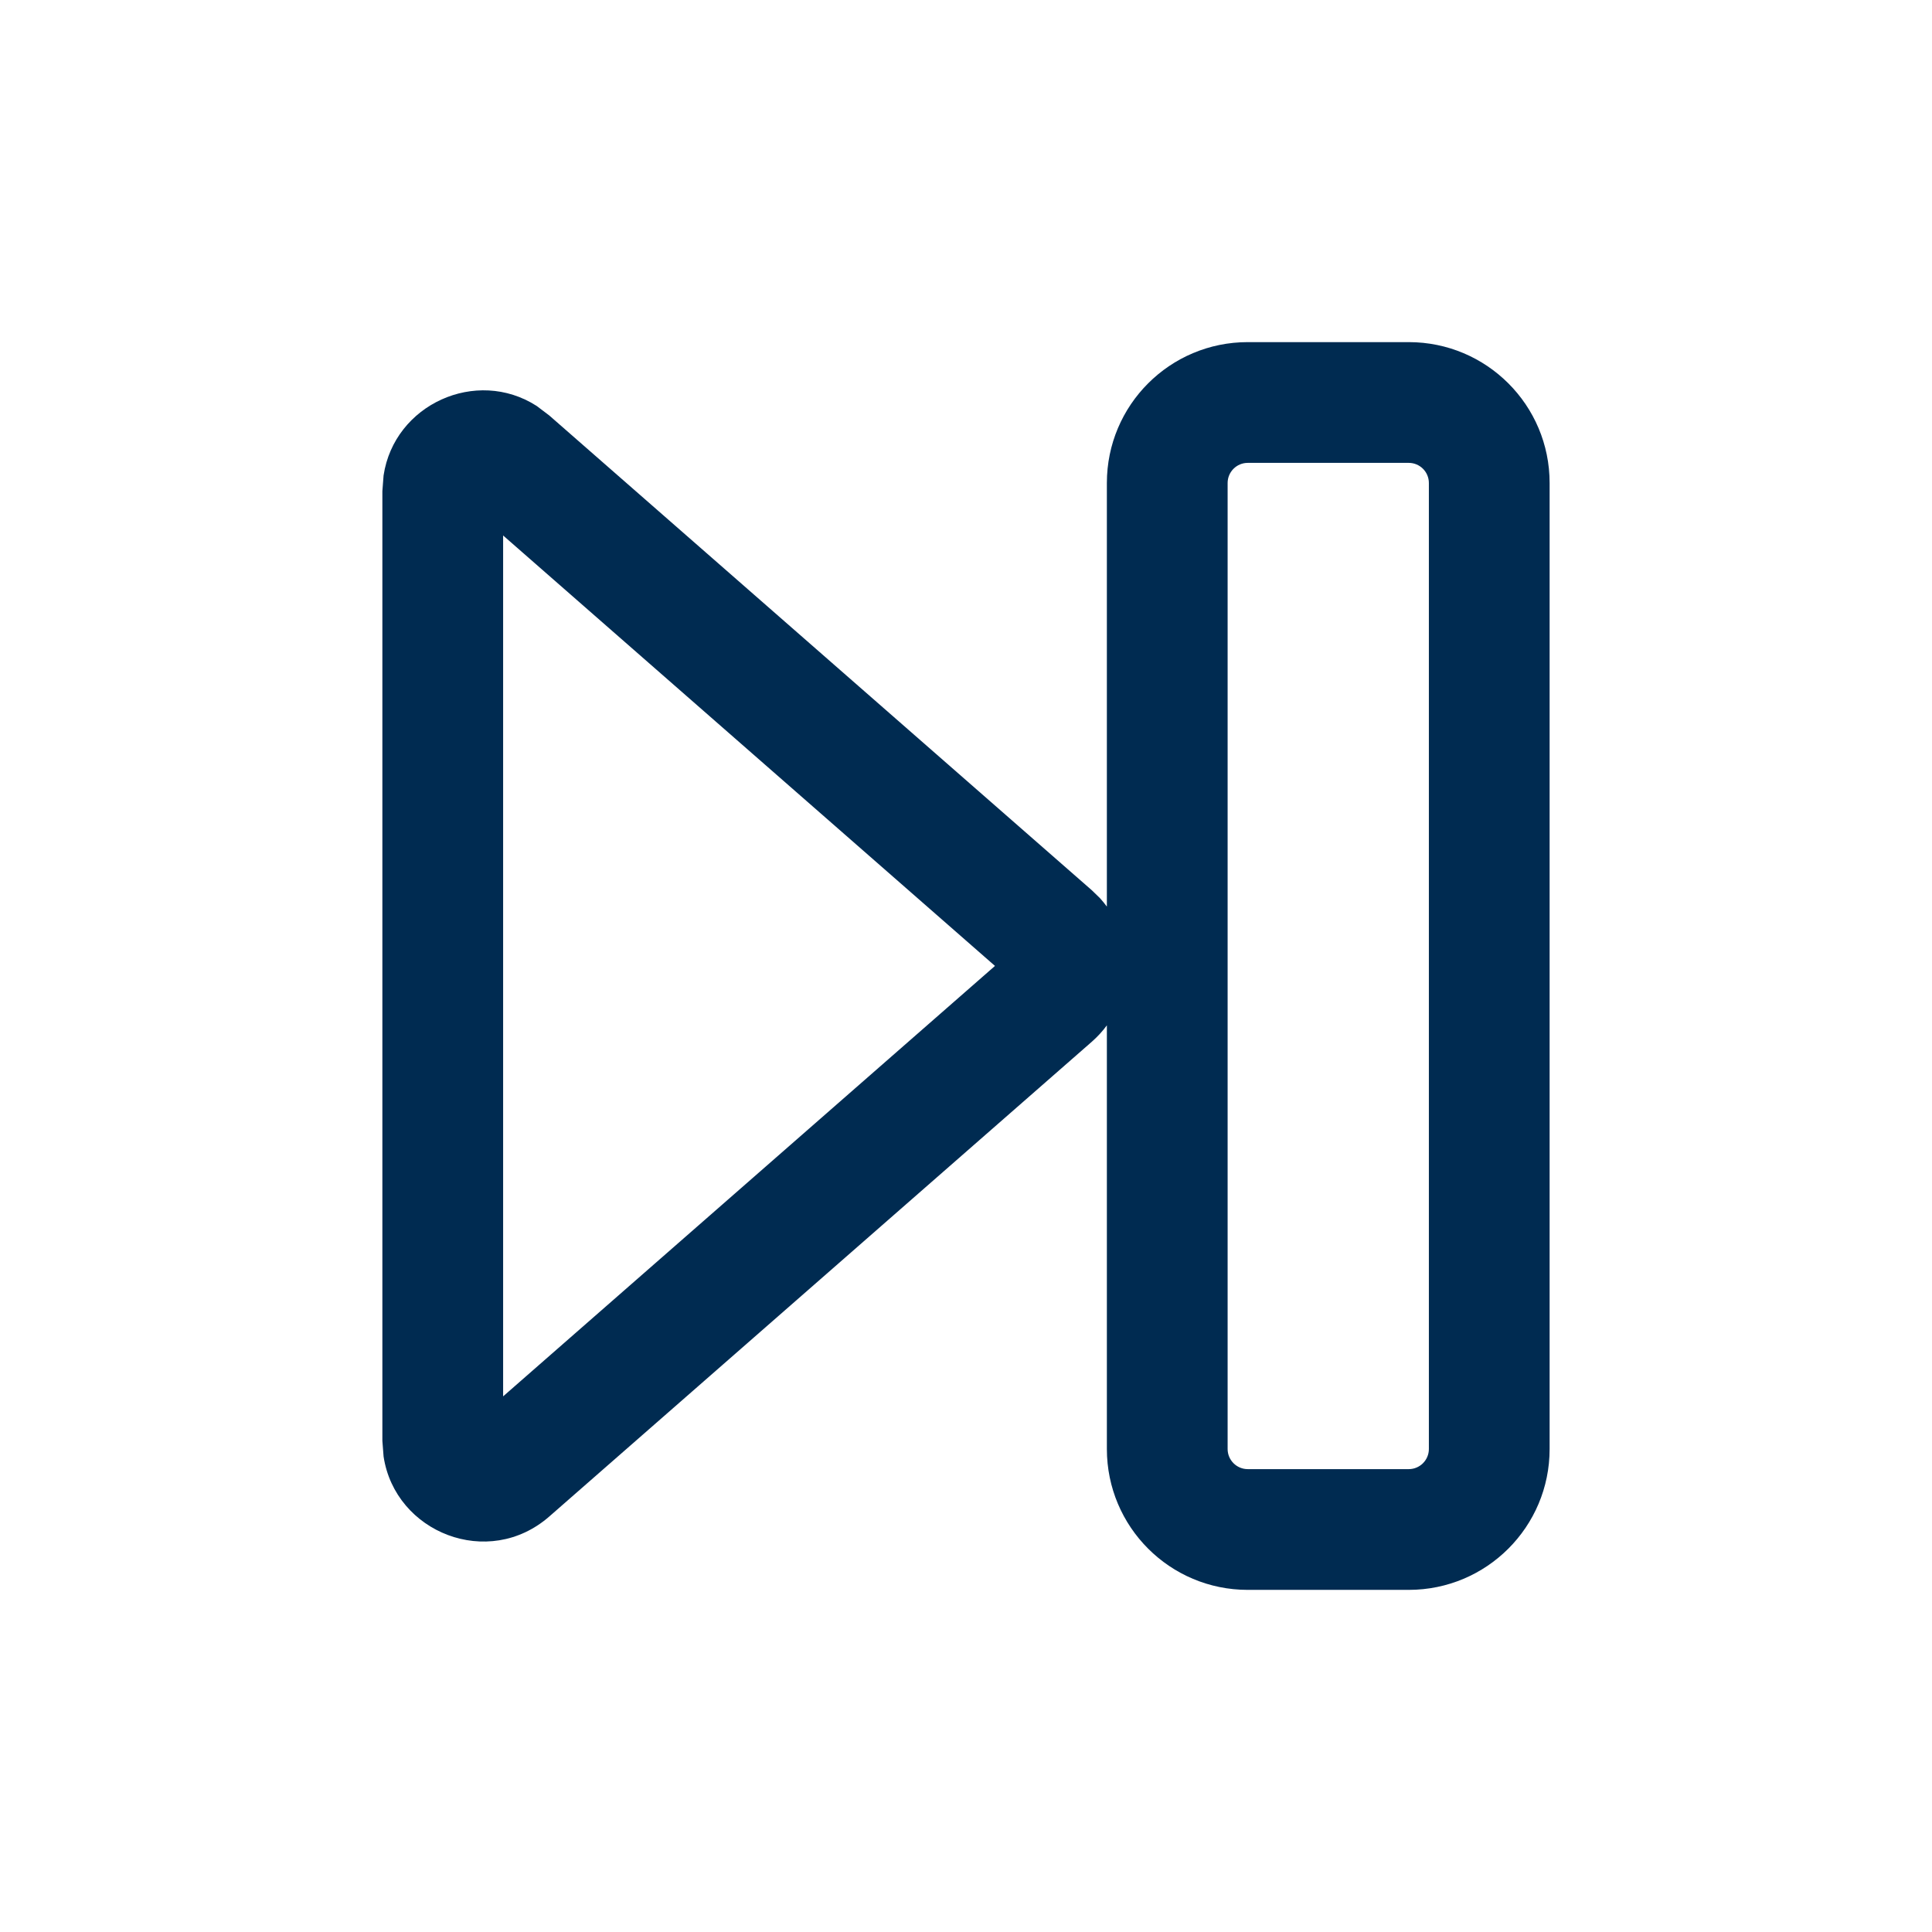<svg width="24" height="24" viewBox="0 0 24 24" fill="none" xmlns="http://www.w3.org/2000/svg">
<path fill-rule="evenodd" clip-rule="evenodd" d="M15.5,5.75c-0.138,0 -0.25,0.112 -0.25,0.25v12c0,0.138 0.112,0.25 0.25,0.25h2c0.138,0 0.25,-0.112 0.25,-0.25v-12c0,-0.138 -0.112,-0.25 -0.25,-0.25zM15.5,19.75c-0.967,0 -1.75,-0.783 -1.75,-1.75v-5.263c-0.053,0.073 -0.116,0.141 -0.186,0.203l-6.74,5.898c-0.758,0.663 -1.916,0.2 -2.059,-0.745l-0.015,-0.195v-11.797l0.015,-0.195c0.133,-0.882 1.151,-1.345 1.902,-0.863l0.156,0.118l6.74,5.898l0.101,0.098c0.031,0.034 0.059,0.069 0.086,0.105v-5.262c0,-0.967 0.783,-1.75 1.75,-1.75h2c0.967,0 1.75,0.783 1.75,1.75v12c0,0.967 -0.783,1.75 -1.75,1.75zM6.25,6.652v10.694l6.11,-5.347z" fill="#002B51"/>
</svg>
